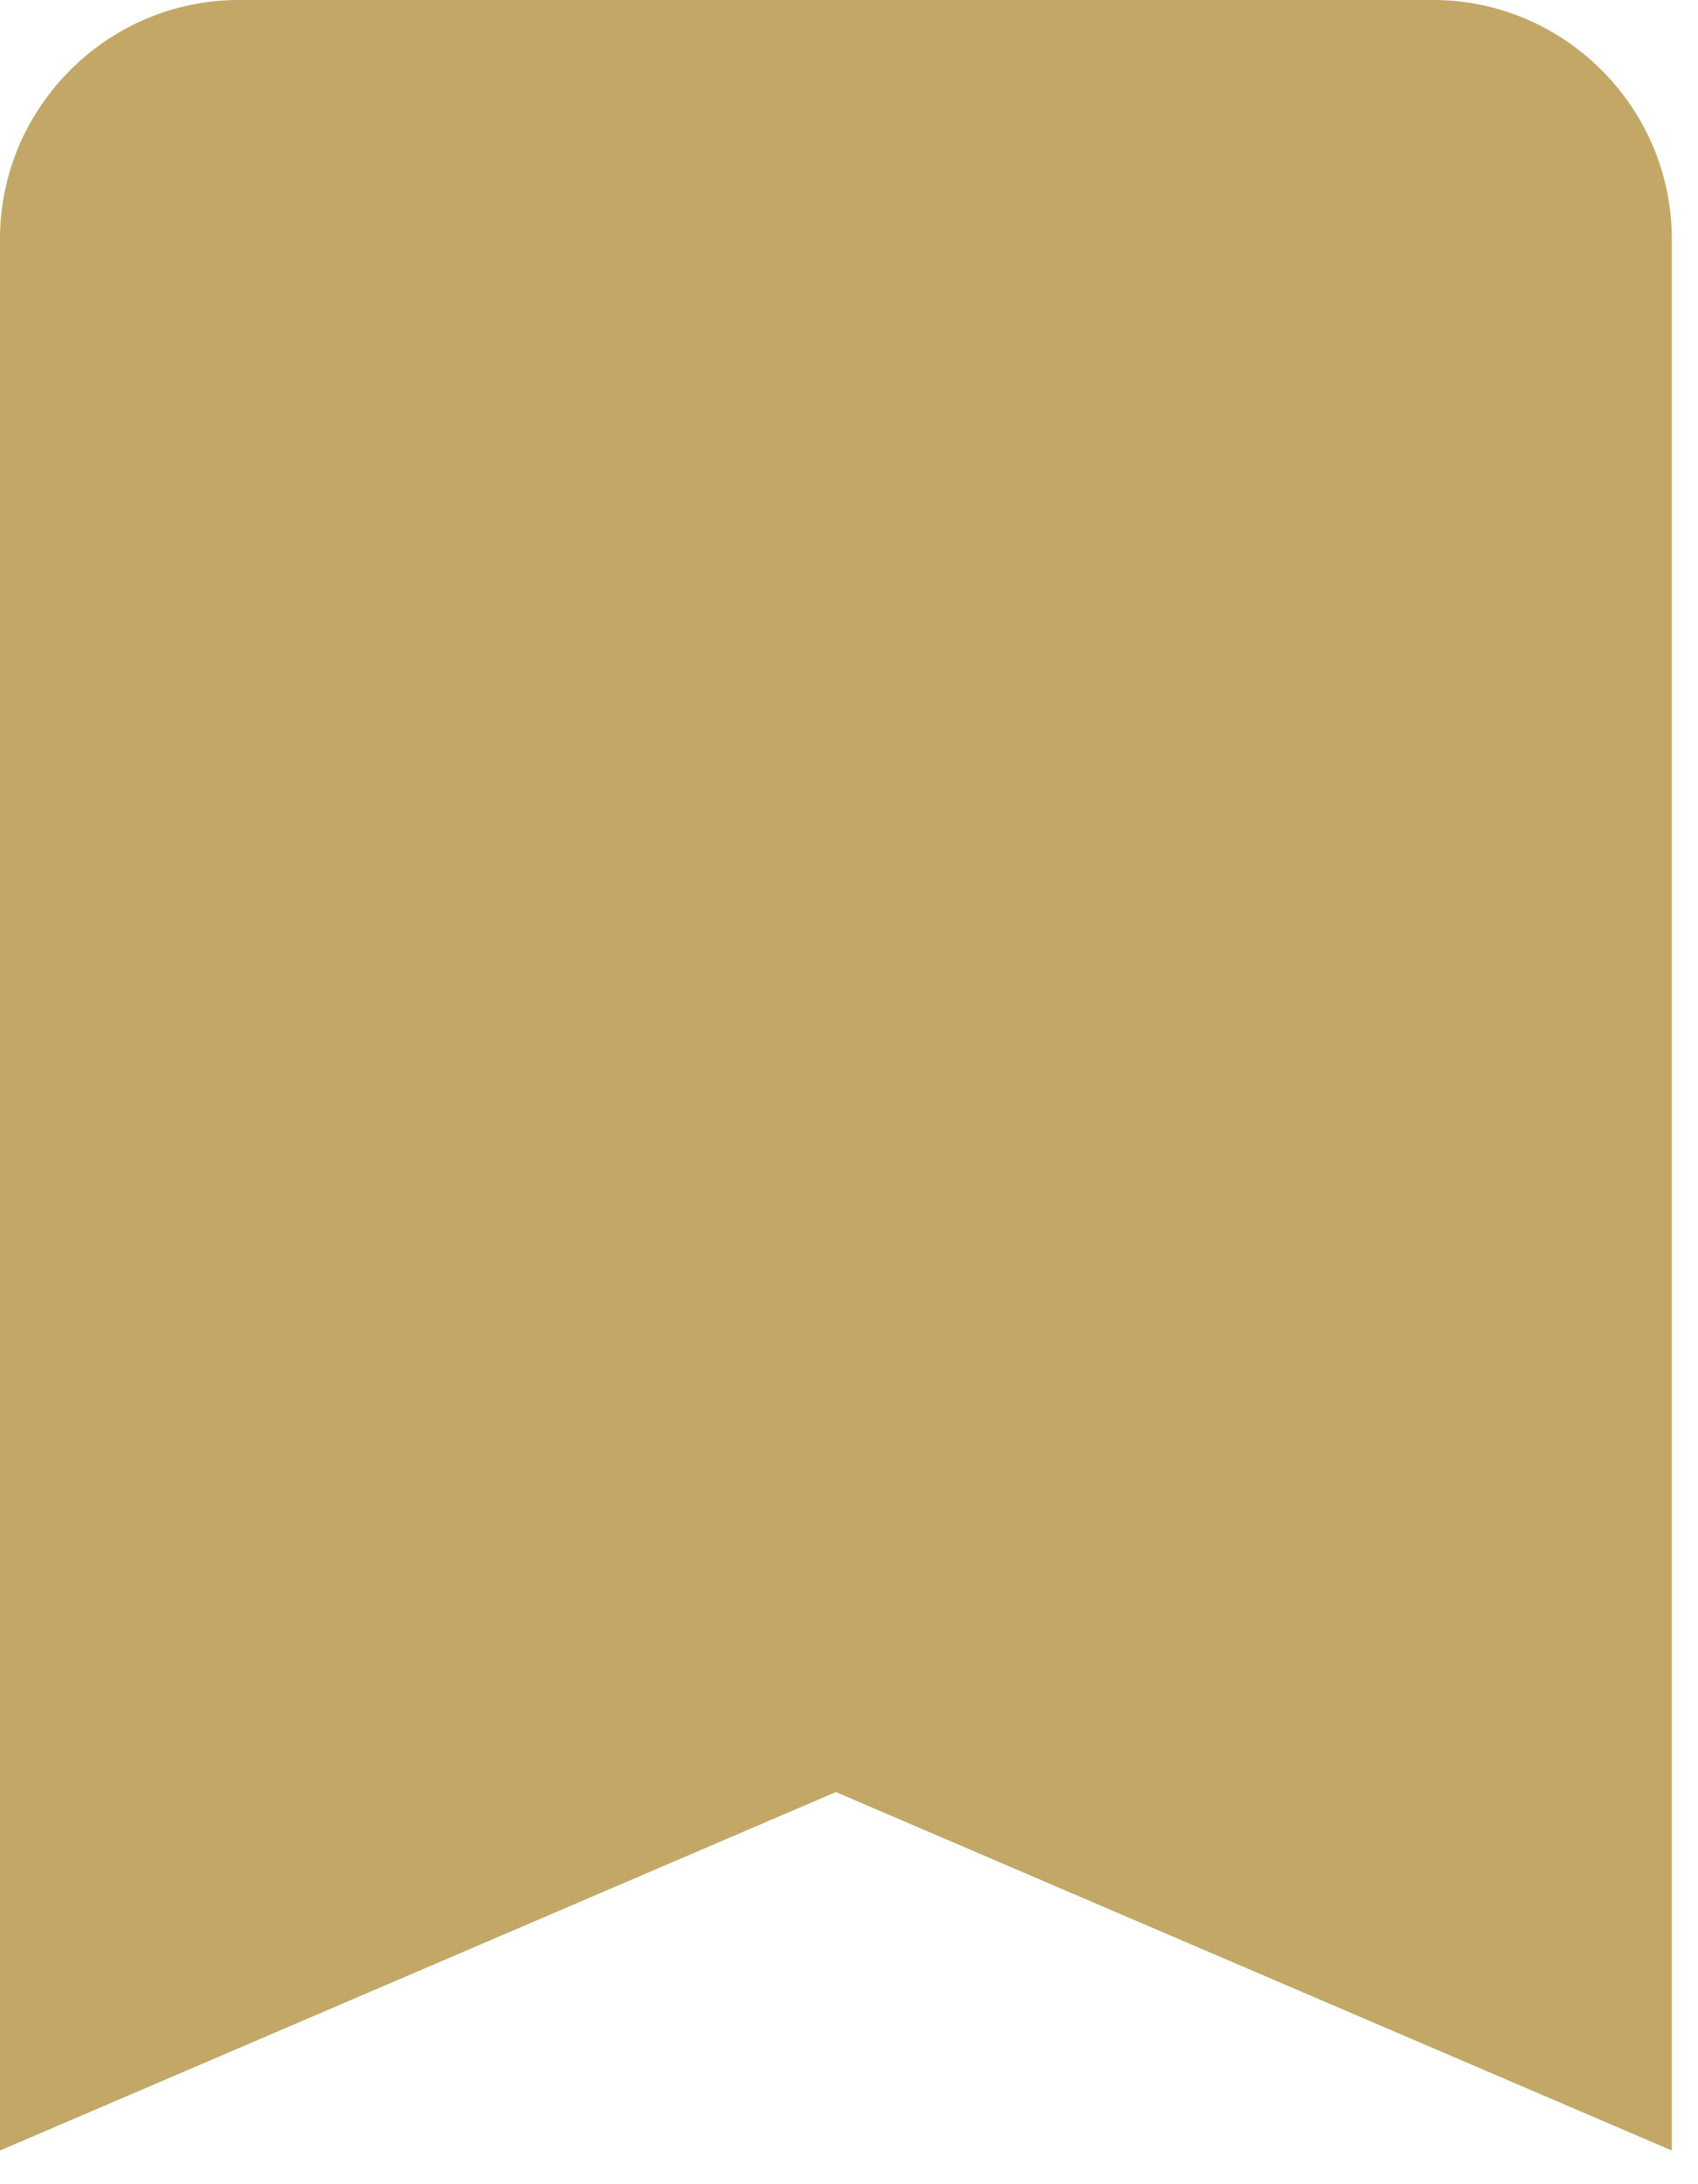 <svg xmlns="http://www.w3.org/2000/svg" width="35" height="45" viewBox="0 0 35 45" fill="none">
  <path d="M29.537 0H4.923C2.215 0 0 2.215 0 4.923V44.306L17.23 36.921L34.46 44.306V4.923C34.46 2.215 32.245 0 29.537 0Z" fill="#C2A766"/>
</svg>